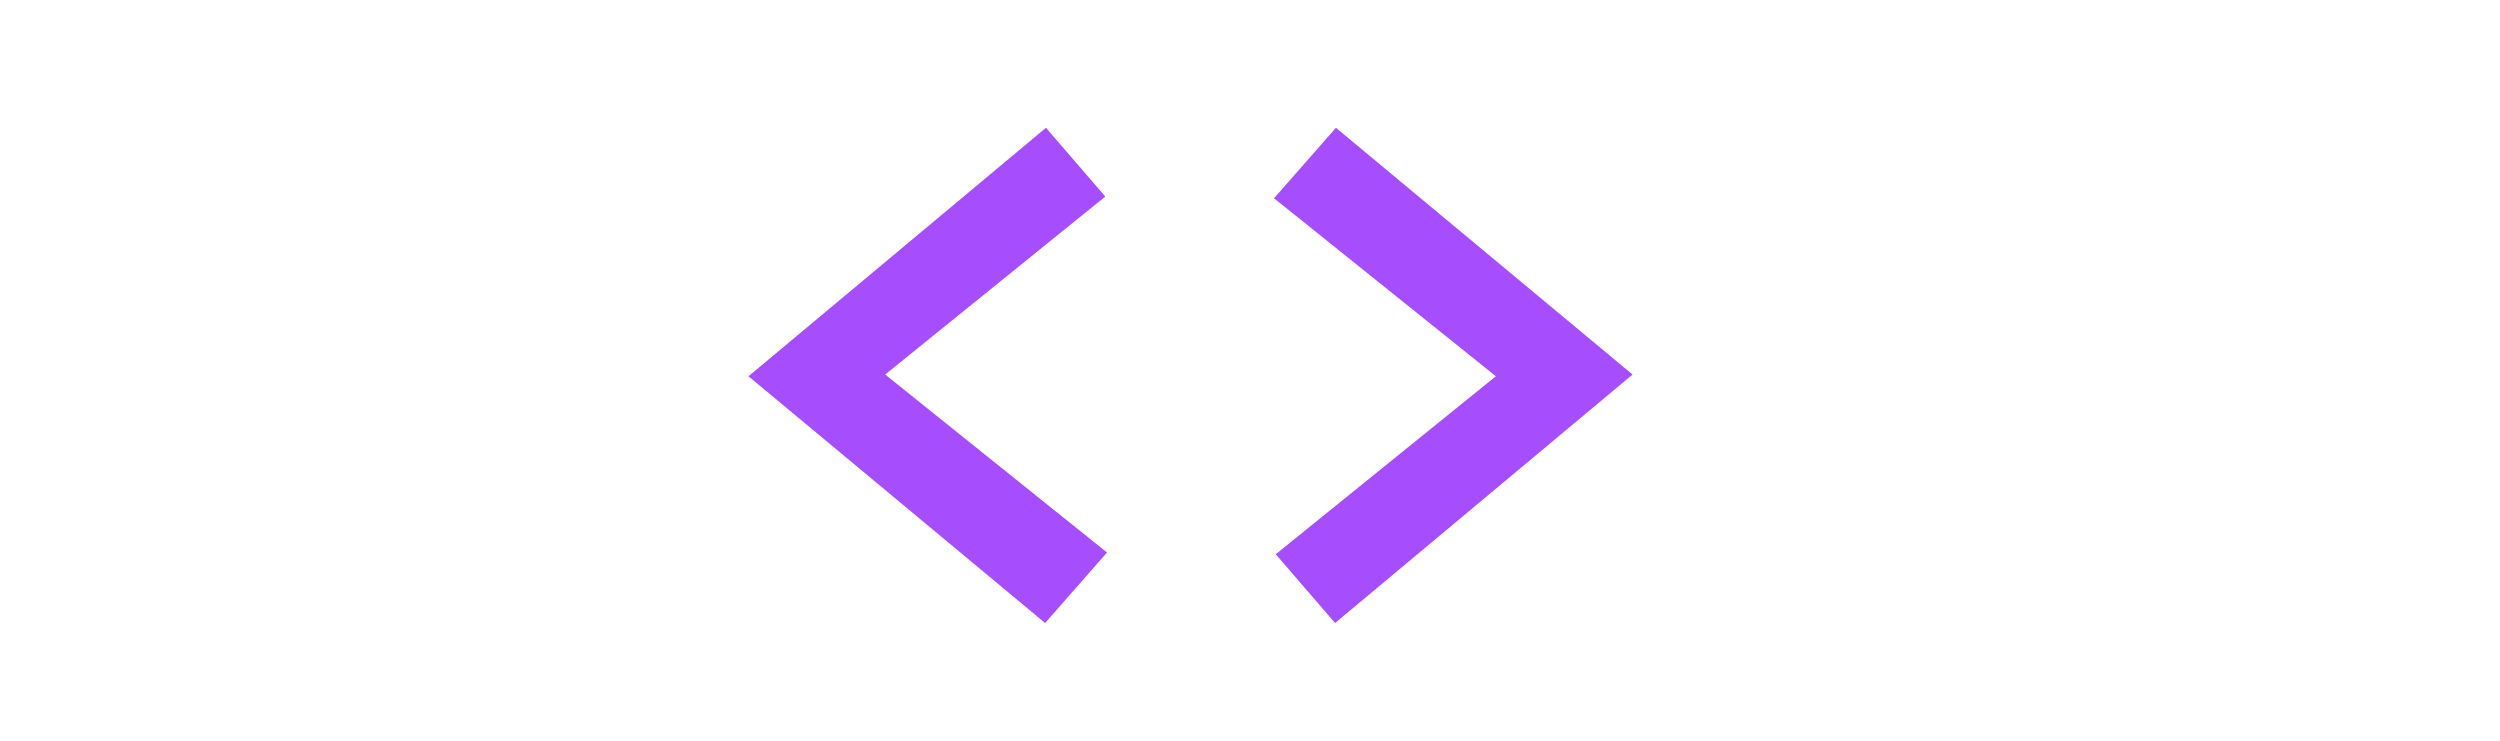<svg width="189" height="56" viewBox="0 0 189 56" fill="none" xmlns="http://www.w3.org/2000/svg">
<g filter="url(#filter0_d)">
<path d="M28.845 38.94C31.228 38.94 33.46 38.442 35.54 37.445C37.62 36.448 39.462 35.018 41.065 33.155L47.24 39.265C45.073 41.822 42.3 43.858 38.92 45.375C35.583 46.892 32.138 47.65 28.585 47.65C25.162 47.65 21.955 47.043 18.965 45.83C16.018 44.617 13.462 42.97 11.295 40.89C9.128 38.81 7.417 36.34 6.16 33.48C4.947 30.62 4.34 27.543 4.34 24.25C4.34 20.957 4.968 17.88 6.225 15.02C7.482 12.117 9.193 9.625 11.36 7.545C13.527 5.465 16.083 3.818 19.03 2.605C22.02 1.392 25.205 0.785 28.585 0.785C32.225 0.785 35.757 1.565 39.18 3.125C42.603 4.642 45.377 6.7 47.5 9.3L41.13 15.605C39.527 13.612 37.642 12.095 35.475 11.055C33.308 9.972 31.012 9.43 28.585 9.43C26.548 9.43 24.62 9.82 22.8 10.6C21.023 11.337 19.485 12.377 18.185 13.72C16.885 15.02 15.867 16.58 15.13 18.4C14.393 20.177 14.025 22.127 14.025 24.25C14.025 26.33 14.393 28.28 15.13 30.1C15.91 31.877 16.95 33.415 18.25 34.715C19.593 36.015 21.153 37.055 22.93 37.835C24.75 38.572 26.722 38.94 28.845 38.94ZM159.903 43.75L144.173 13.525V47H135.463V1.5H147.553L160.033 25.94L172.513 1.5H184.603V47H175.698V13.59L159.903 43.75Z" fill="white" fill-opacity="0.85"/>
<path d="M79.01 43.1L56.585 24.445L79.075 5.66L83.56 10.86L66.92 24.315L83.69 37.77L79.01 43.1ZM100.997 5.66L123.422 24.315L100.932 43.1L96.447 37.9L113.087 24.445L96.317 10.99L100.997 5.66Z" fill="#942BFD" fill-opacity="0.83"/>
</g>
<defs>
<filter id="filter0_d" x="0.34" y="0.785" width="188.263" height="54.865" filterUnits="userSpaceOnUse" color-interpolation-filters="sRGB">
<feFlood flood-opacity="0" result="BackgroundImageFix"/>
<feColorMatrix in="SourceAlpha" type="matrix" values="0 0 0 0 0 0 0 0 0 0 0 0 0 0 0 0 0 0 127 0"/>
<feOffset dy="4"/>
<feGaussianBlur stdDeviation="2"/>
<feColorMatrix type="matrix" values="0 0 0 0 0.567 0 0 0 0 0.482 0 0 0 0 0.482 0 0 0 0.27 0"/>
<feBlend mode="normal" in2="BackgroundImageFix" result="effect1_dropShadow"/>
<feBlend mode="normal" in="SourceGraphic" in2="effect1_dropShadow" result="shape"/>
</filter>
</defs>
</svg>
